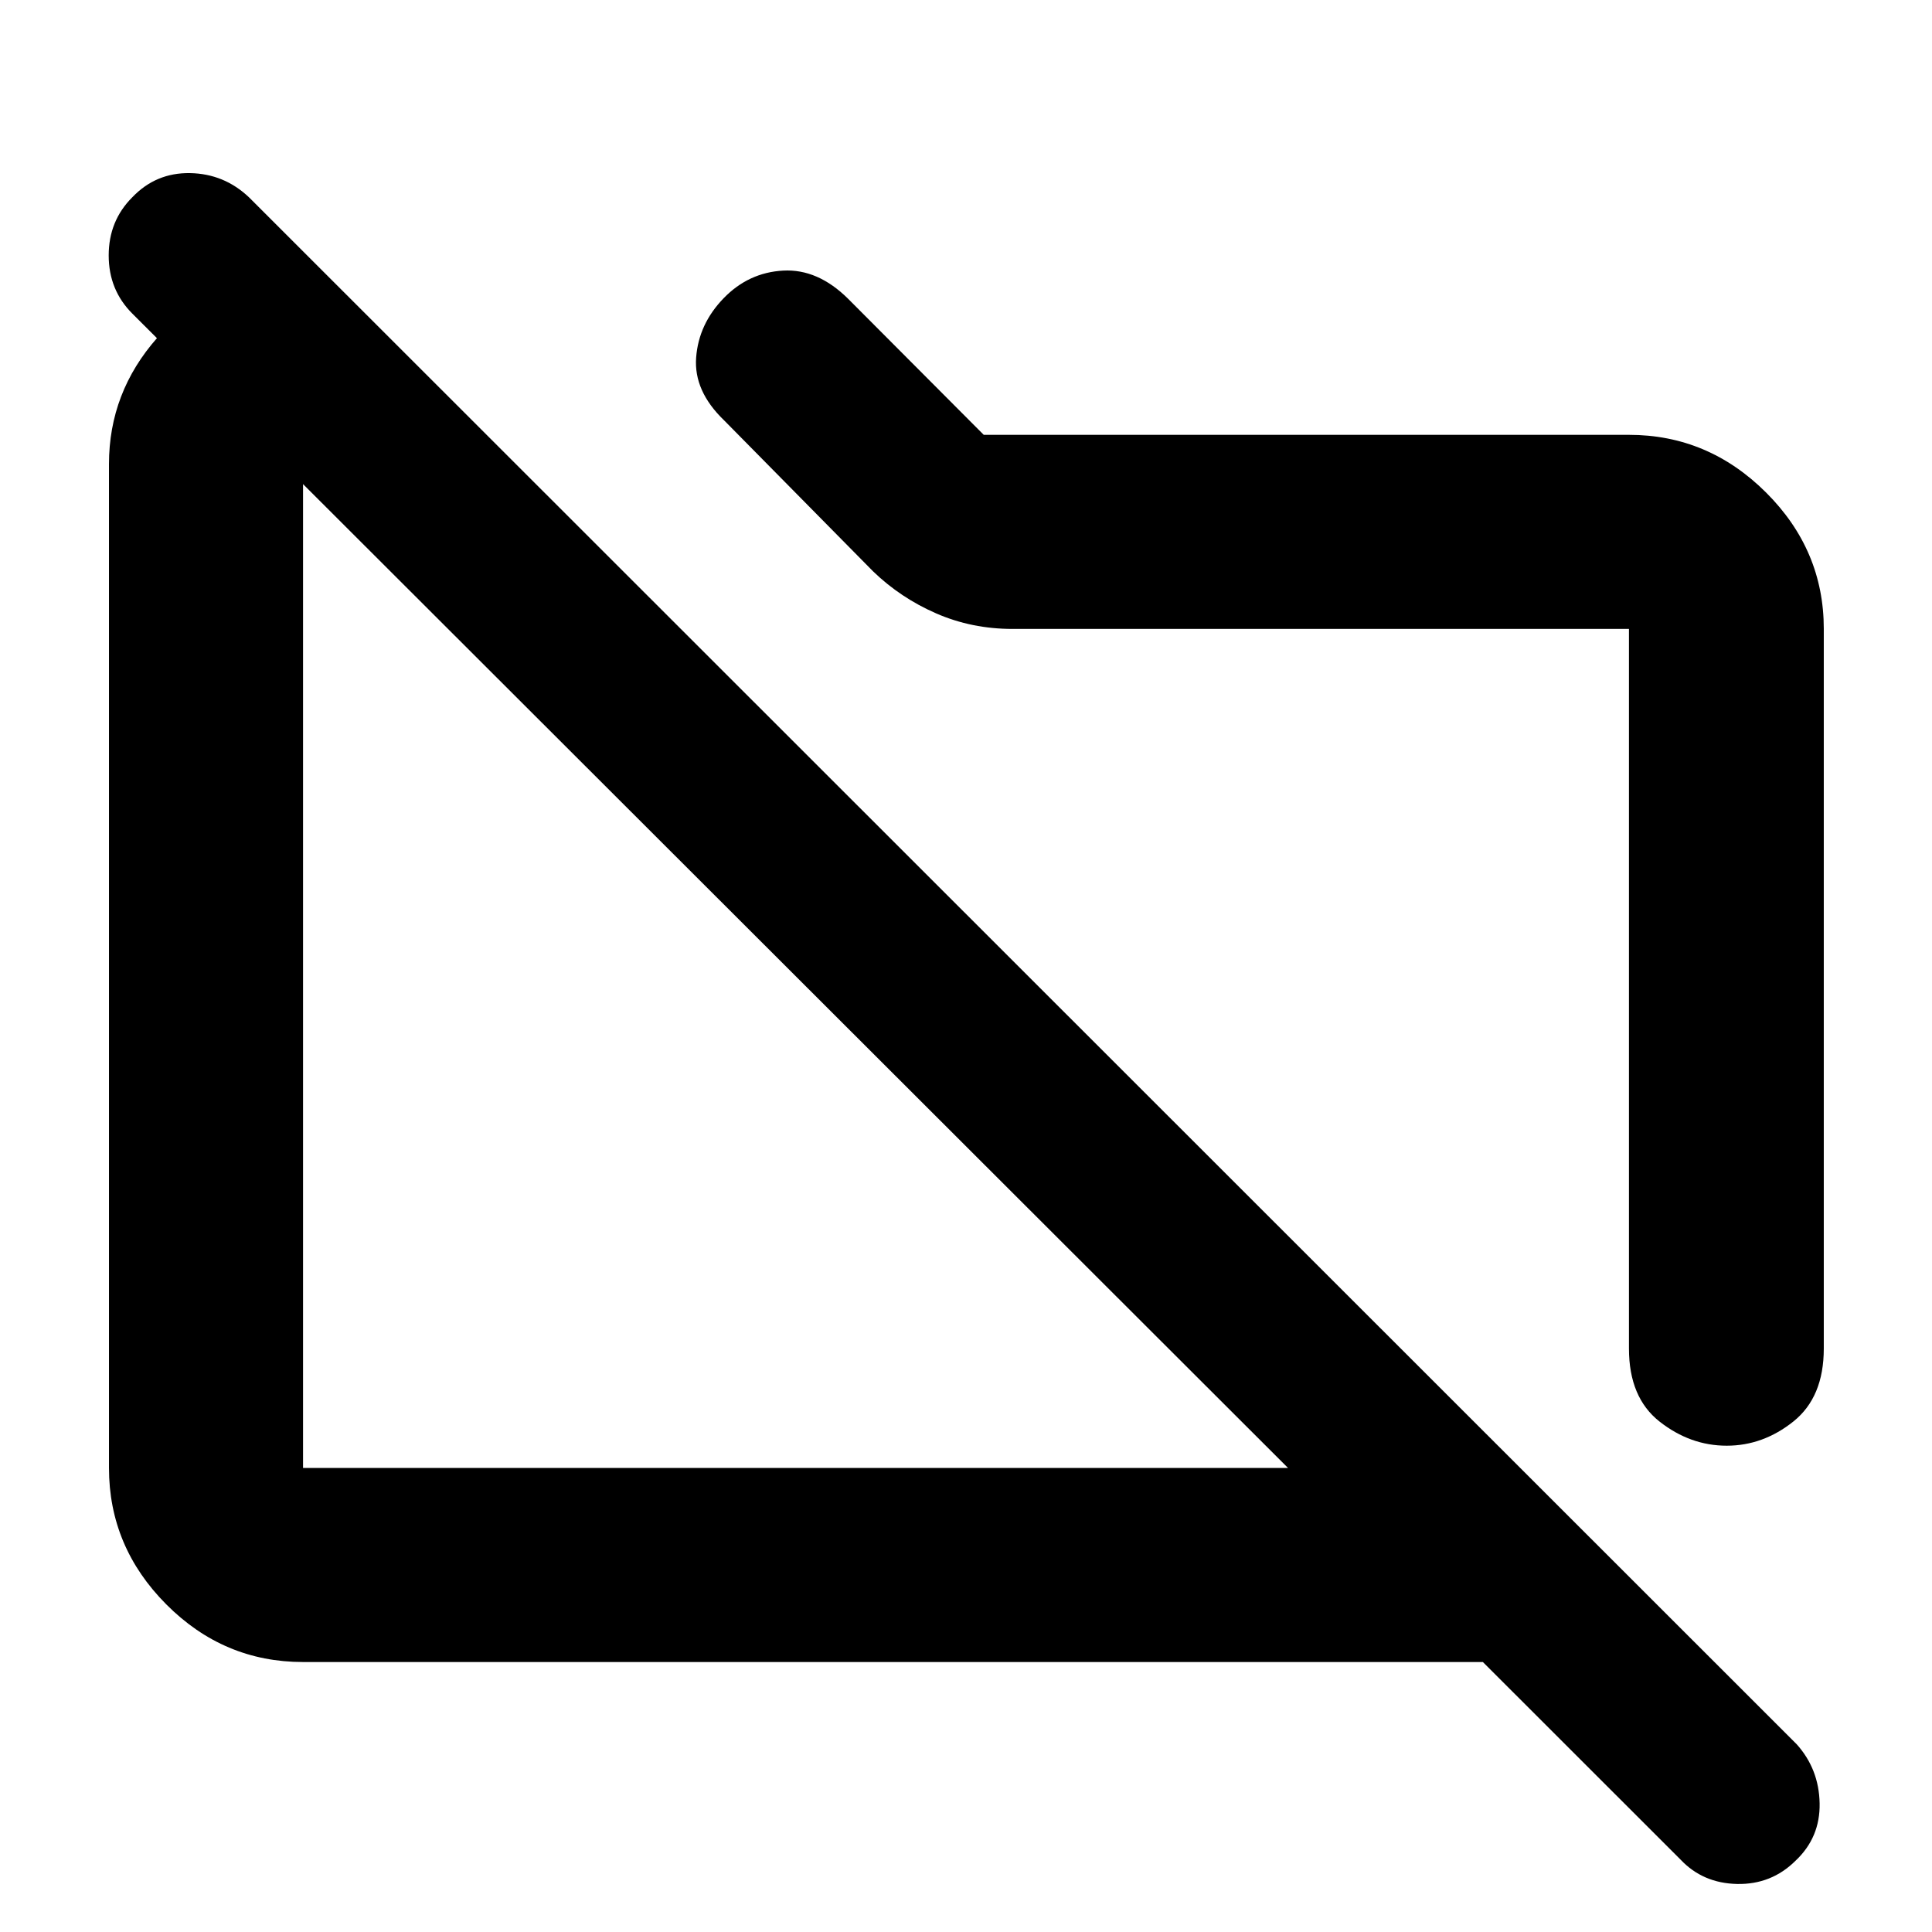 <svg xmlns="http://www.w3.org/2000/svg" height="40" viewBox="0 -960 960 960" width="40"><path d="M906.23-647.49v357.59q0 24.13-15.07 36.2-15.08 12.06-33.17 12.06-18.09 0-33.33-11.96-15.24-11.96-15.24-36.3v-357.59H503.13q-20.3 0-37.97-7.72-17.68-7.71-31.33-20.89l-74.09-75.09q-15.1-14.56-13.83-31.18 1.26-16.62 13.63-29.41 12.37-12.8 29.59-13.76 17.21-.95 32.29 14l67.39 67.61h320.61q39.35 0 68.08 28.62 28.73 28.62 28.73 67.82ZM150.58-134.15q-39.43 0-67.93-28.62-28.5-28.62-28.5-67.81v-498.84q0-35.63 24.08-62.83 24.08-27.2 58.41-32.1h24.4l94.55 94.93H150.58v498.84h489.44L65.74-804.19q-11.73-11.72-11.73-28.89t11.71-28.88q11.74-12.3 28.67-12.02 16.93.28 29.32 12.01L892.77-93.29q11.06 12.34 11.39 29.32.33 16.97-11.96 28.55-12 11.9-29.03 11.55-17.02-.35-28.08-12.07l-98.26-98.21H150.58ZM389.93-480Zm188.21-22.43Z"/></svg>